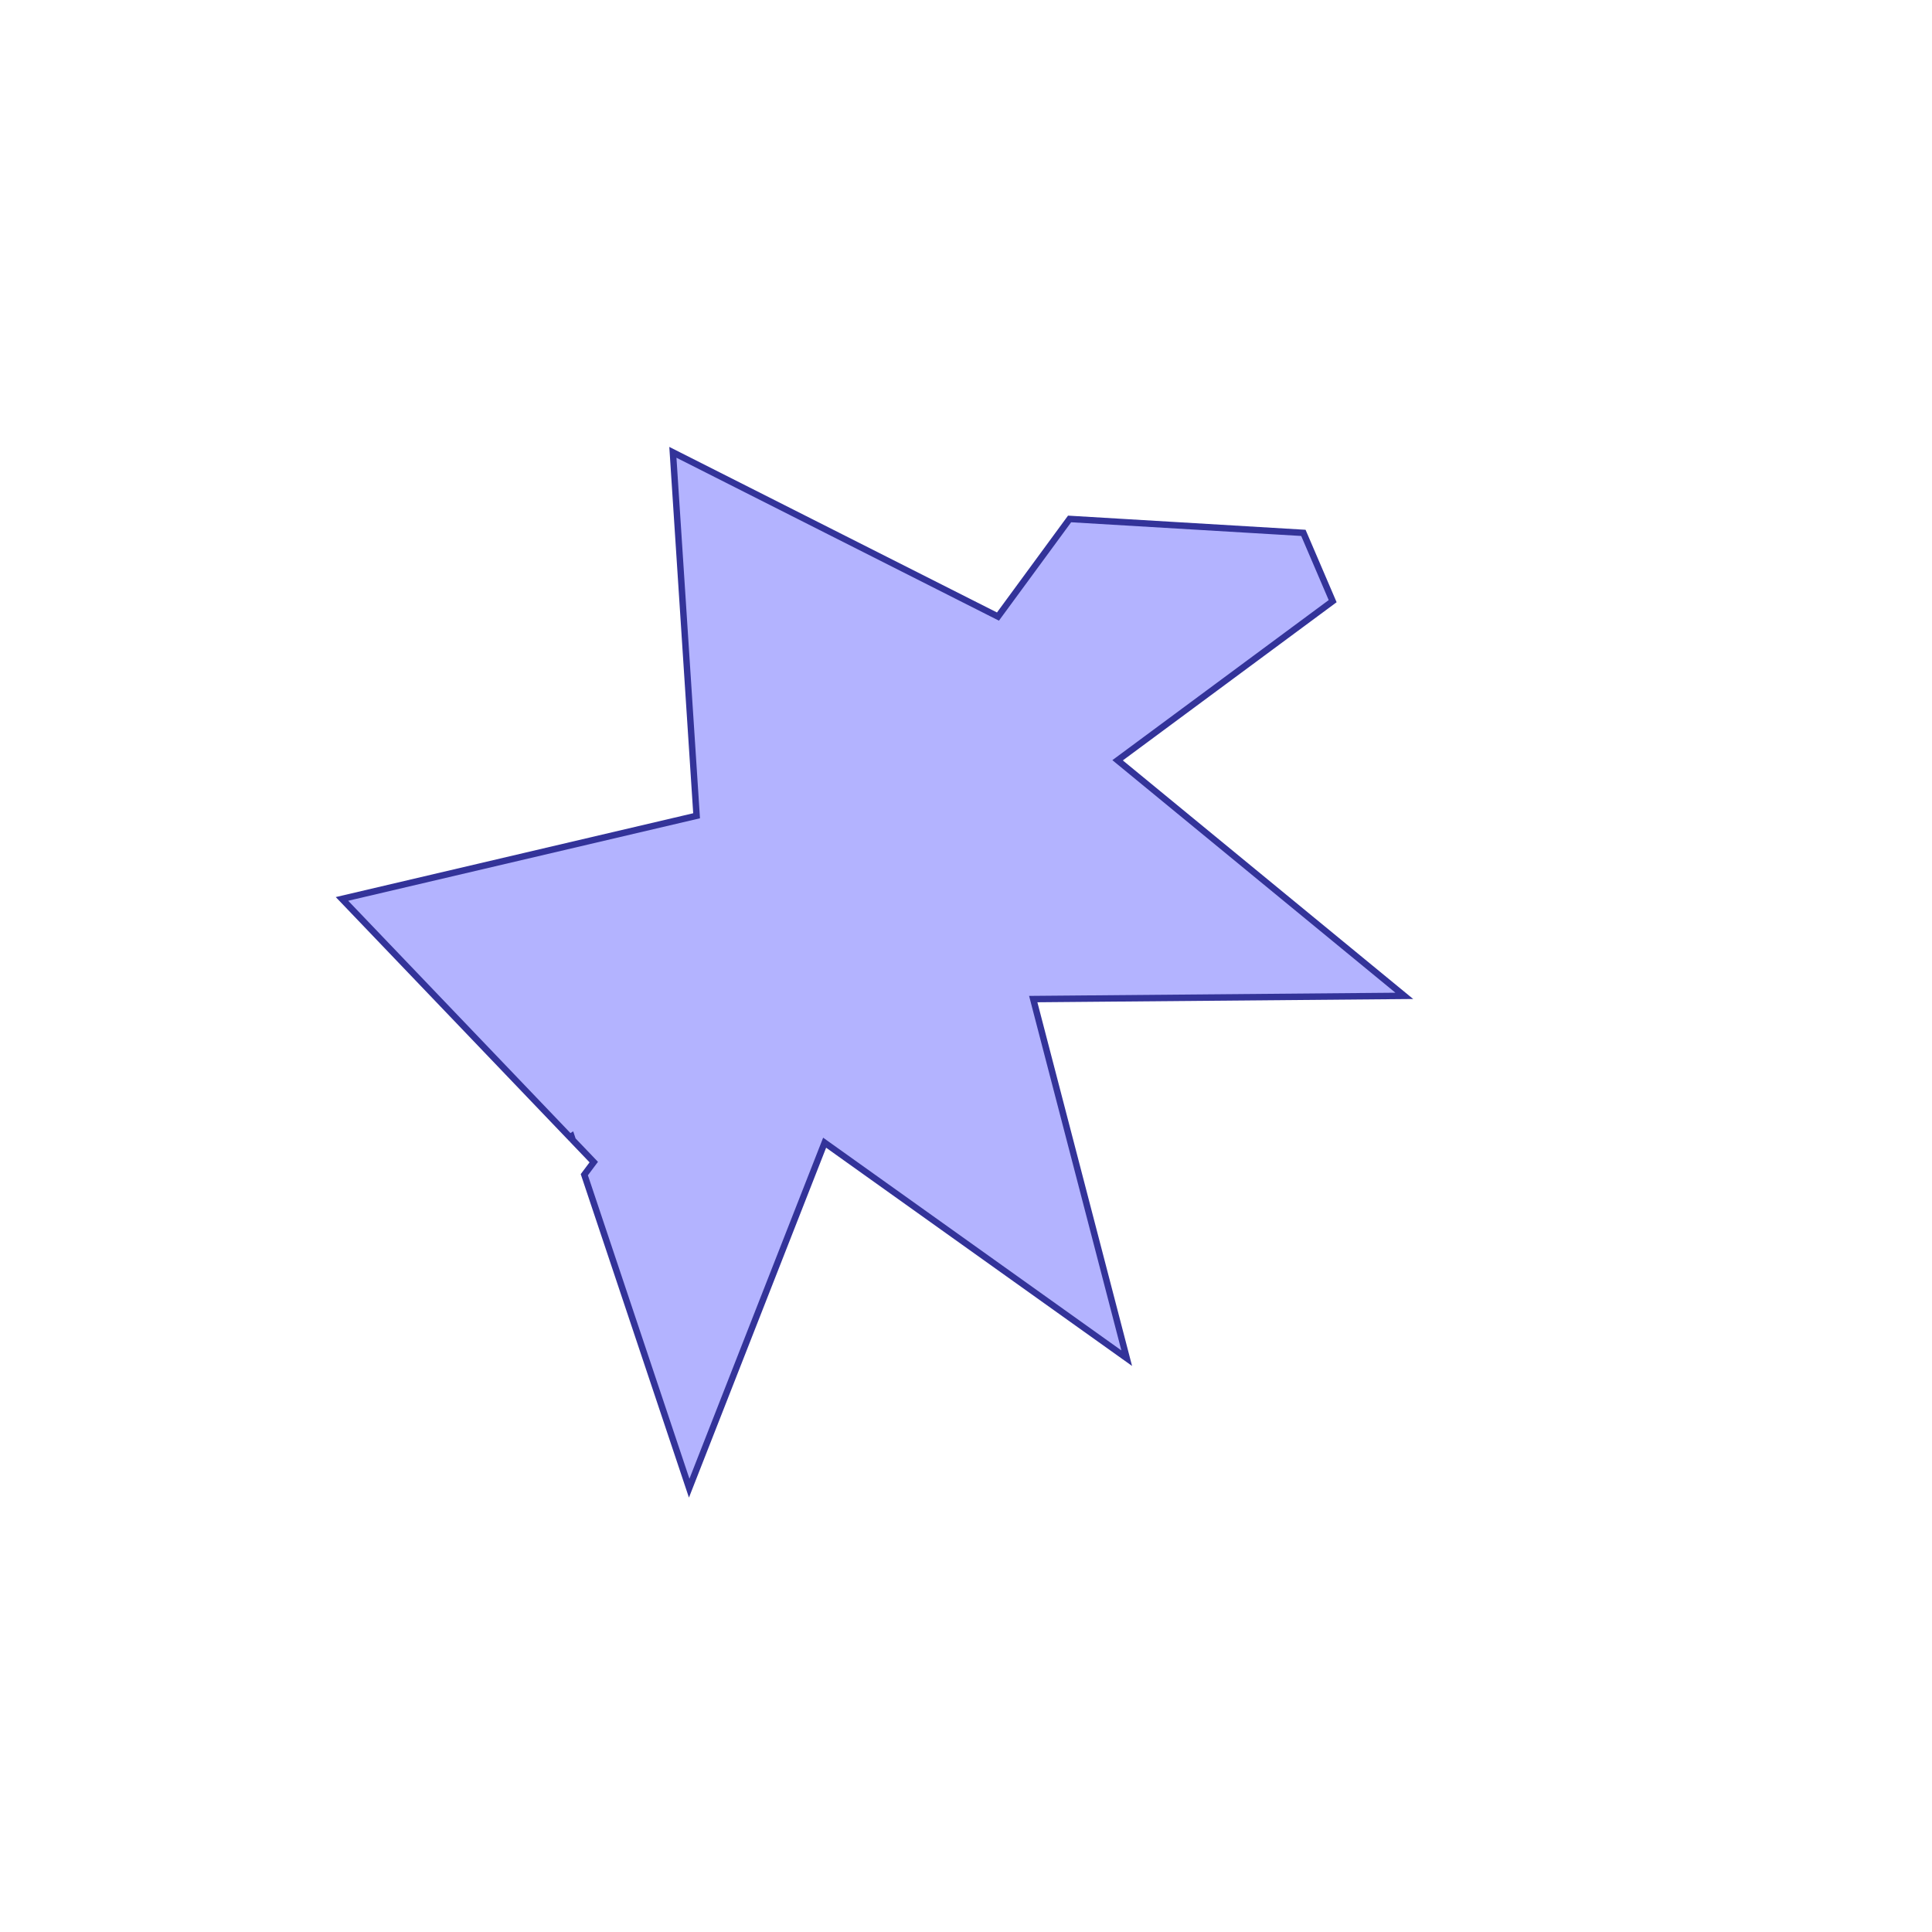 <?xml version="1.0" standalone="no"?>
<!DOCTYPE svg PUBLIC "-//W3C//DTD SVG 1.1//EN"
"http://www.w3.org/Graphics/SVG/1.1/DTD/svg11.dtd">
<svg viewBox="0 0 300 300" version="1.1"
xmlns="http://www.w3.org/2000/svg"
xmlns:xlink="http://www.w3.org/1999/xlink">
<g fill-rule="evenodd"><path d="M 107.017,231.081 L 107.017,231.081 L 90.733,182.408 L 92.199,180.449 L 88.937,177.039 L 88.736,176.438 L 88.504,176.586 L 53.102,139.583 L 108.166,126.672 L 104.484,70.236 L 154.963,95.74 L 166.085,80.582 L 202.39,82.744 L 206.934,93.348 L 173.539,118.057 L 218.059,154.636 L 160.441,155.137 L 174.957,210.898 L 128.049,177.437 L 107.017,231.081 z " style="fill-opacity:0.3;fill:rgb(0,0,255);stroke:rgb(51,51,153);stroke-width:1"/></g>
</svg>
